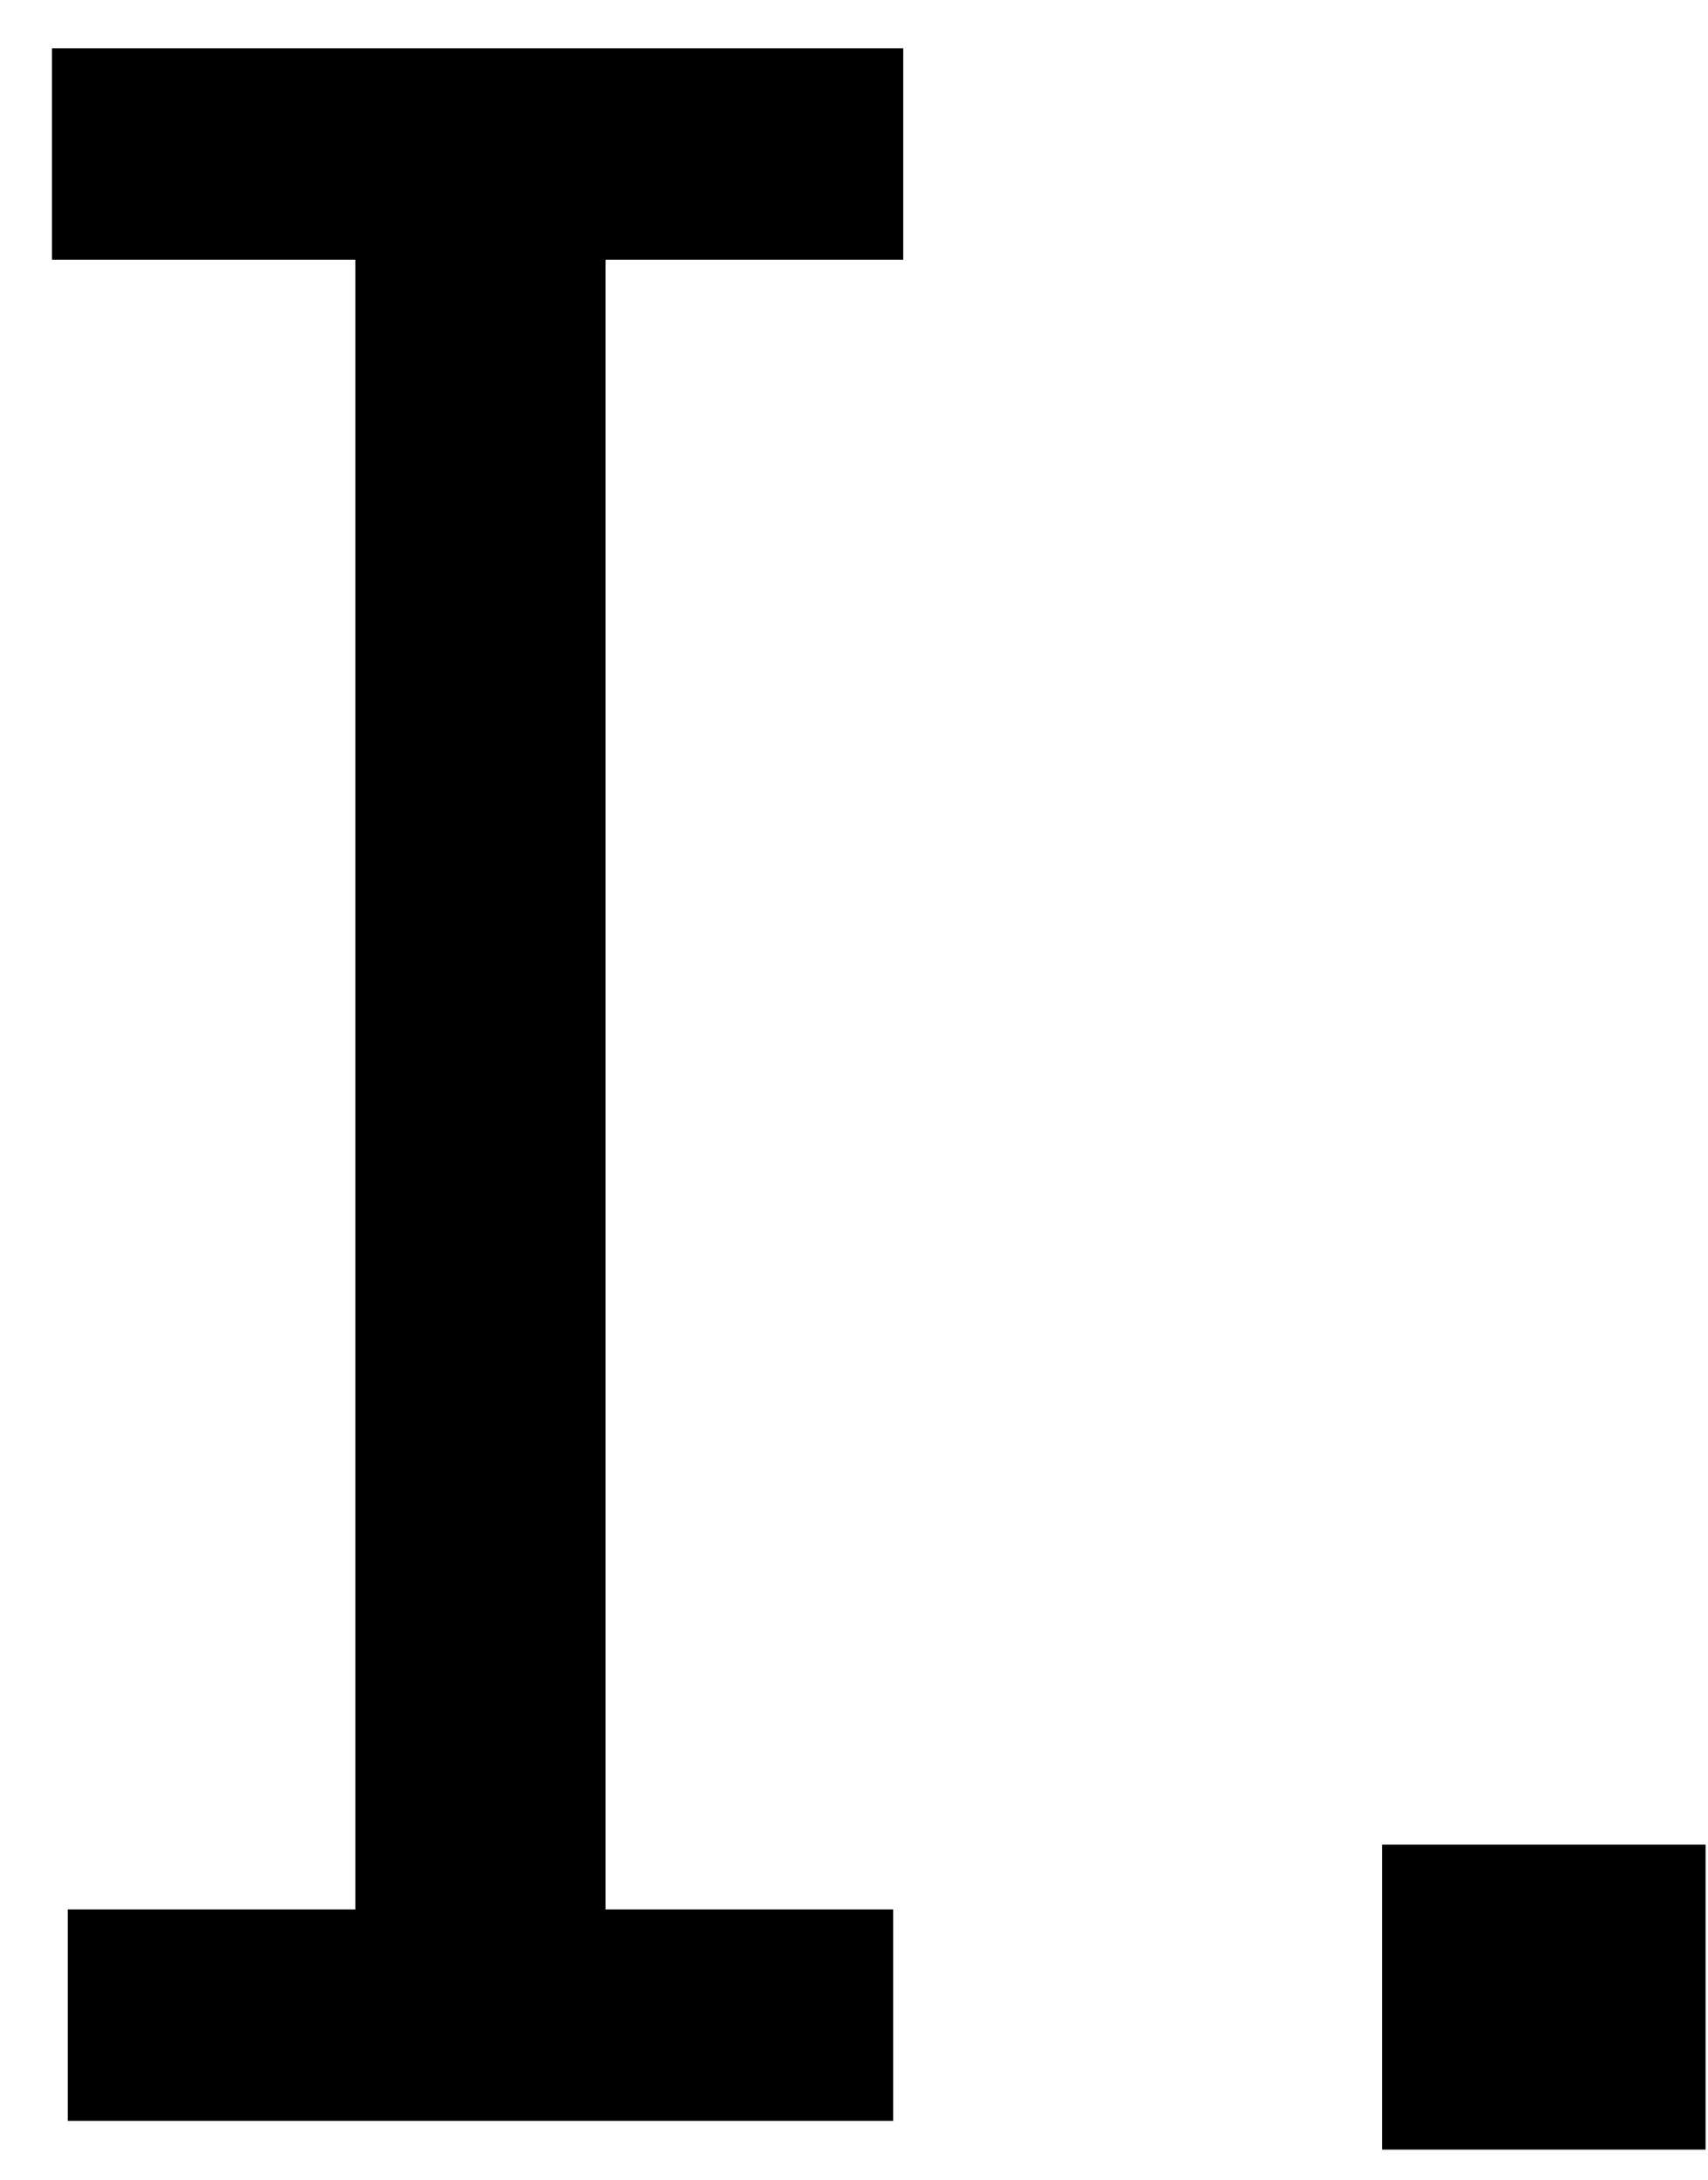 <svg width="29" height="37" viewBox="0 0 29 37" fill="none" xmlns="http://www.w3.org/2000/svg">
<path d="M1.151 32.411H6.034V4.408H0.883V0.819H15.336V4.408H10.282V32.411H15.165V36H1.151V32.411ZM23.466 31.312H28.959V36.488H23.466V31.312Z" fill="black"/>
</svg>
